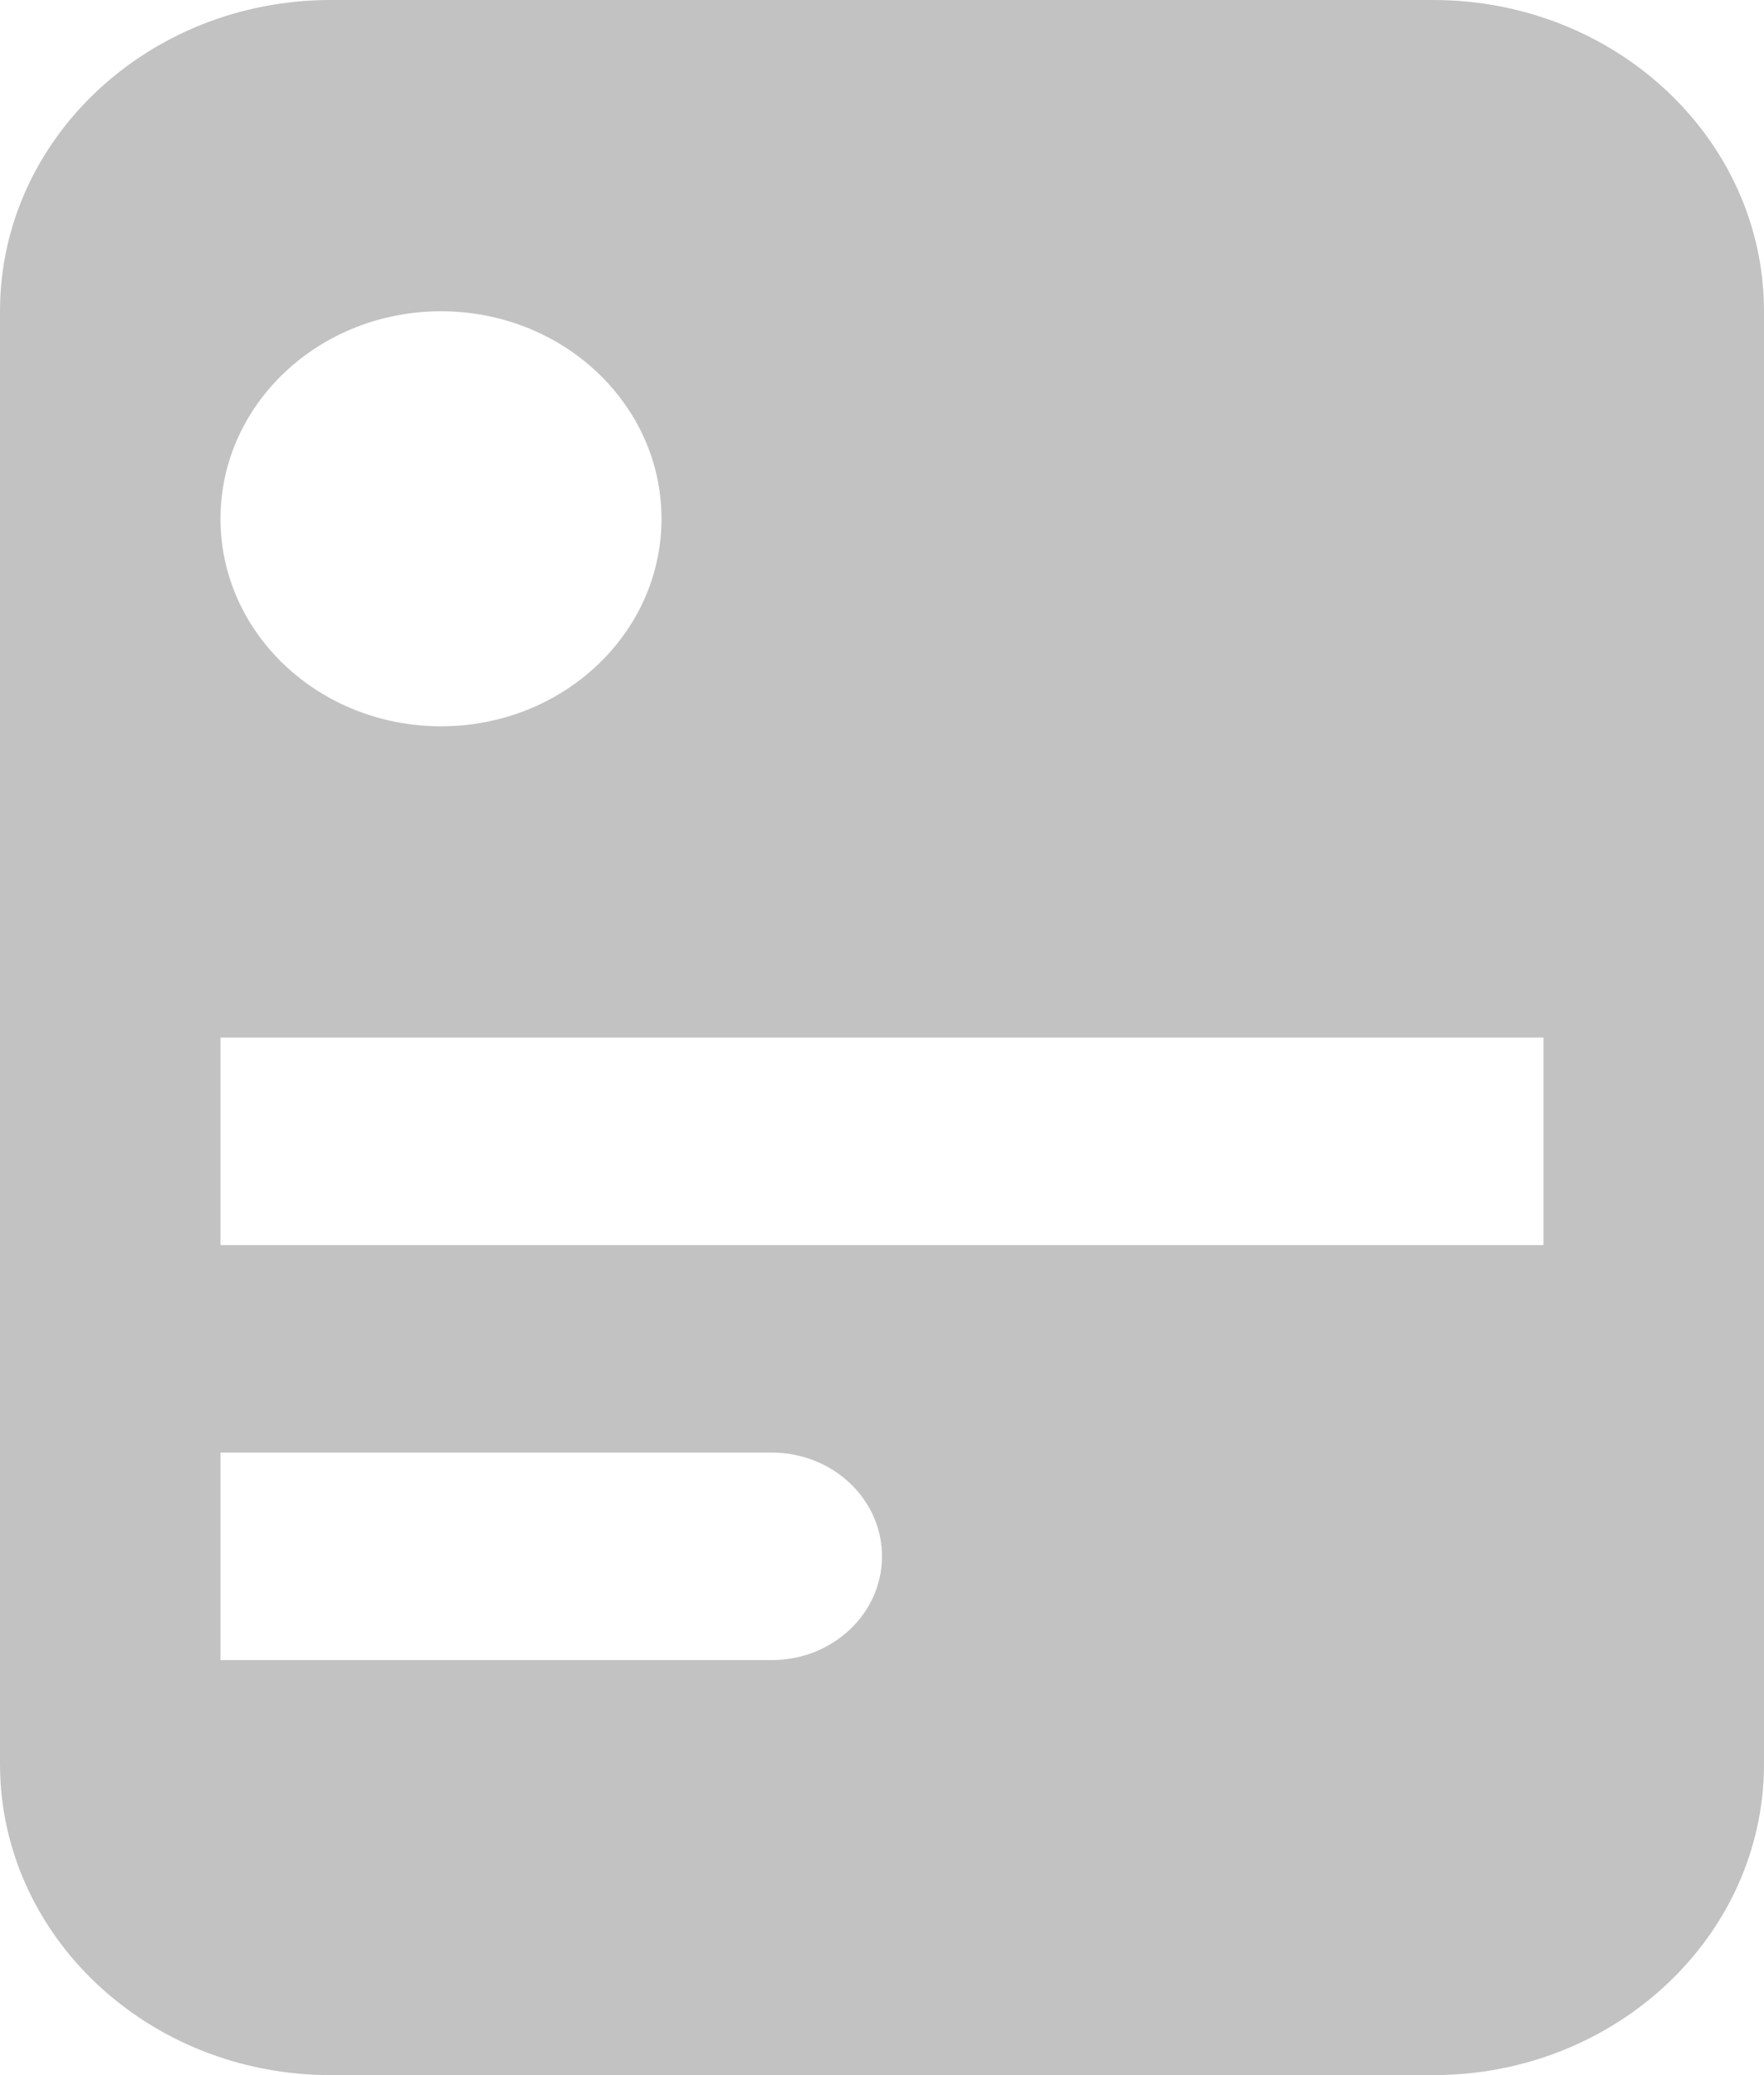 <svg width="17" height="20" viewBox="0 0 17 20" fill="none" xmlns="http://www.w3.org/2000/svg">
<path fill-rule="evenodd" clip-rule="evenodd" d="M3.188 0C1.427 0 0 1.343 0 3V17C0 18.657 1.427 20 3.188 20H13.812C15.573 20 17 18.657 17 17V3C17 1.343 15.573 0 13.812 0H3.188ZM4.25 7C5.424 7 6.375 6.105 6.375 5C6.375 3.895 5.424 3 4.25 3C3.076 3 2.125 3.895 2.125 5C2.125 6.105 3.076 7 4.25 7ZM14.875 10H2.125V12H14.875V10ZM2.125 14H7.438C8.024 14 8.5 14.448 8.5 15C8.5 15.552 8.024 16 7.438 16H2.125V14Z" fill="#C2C2C2"/>
</svg>
